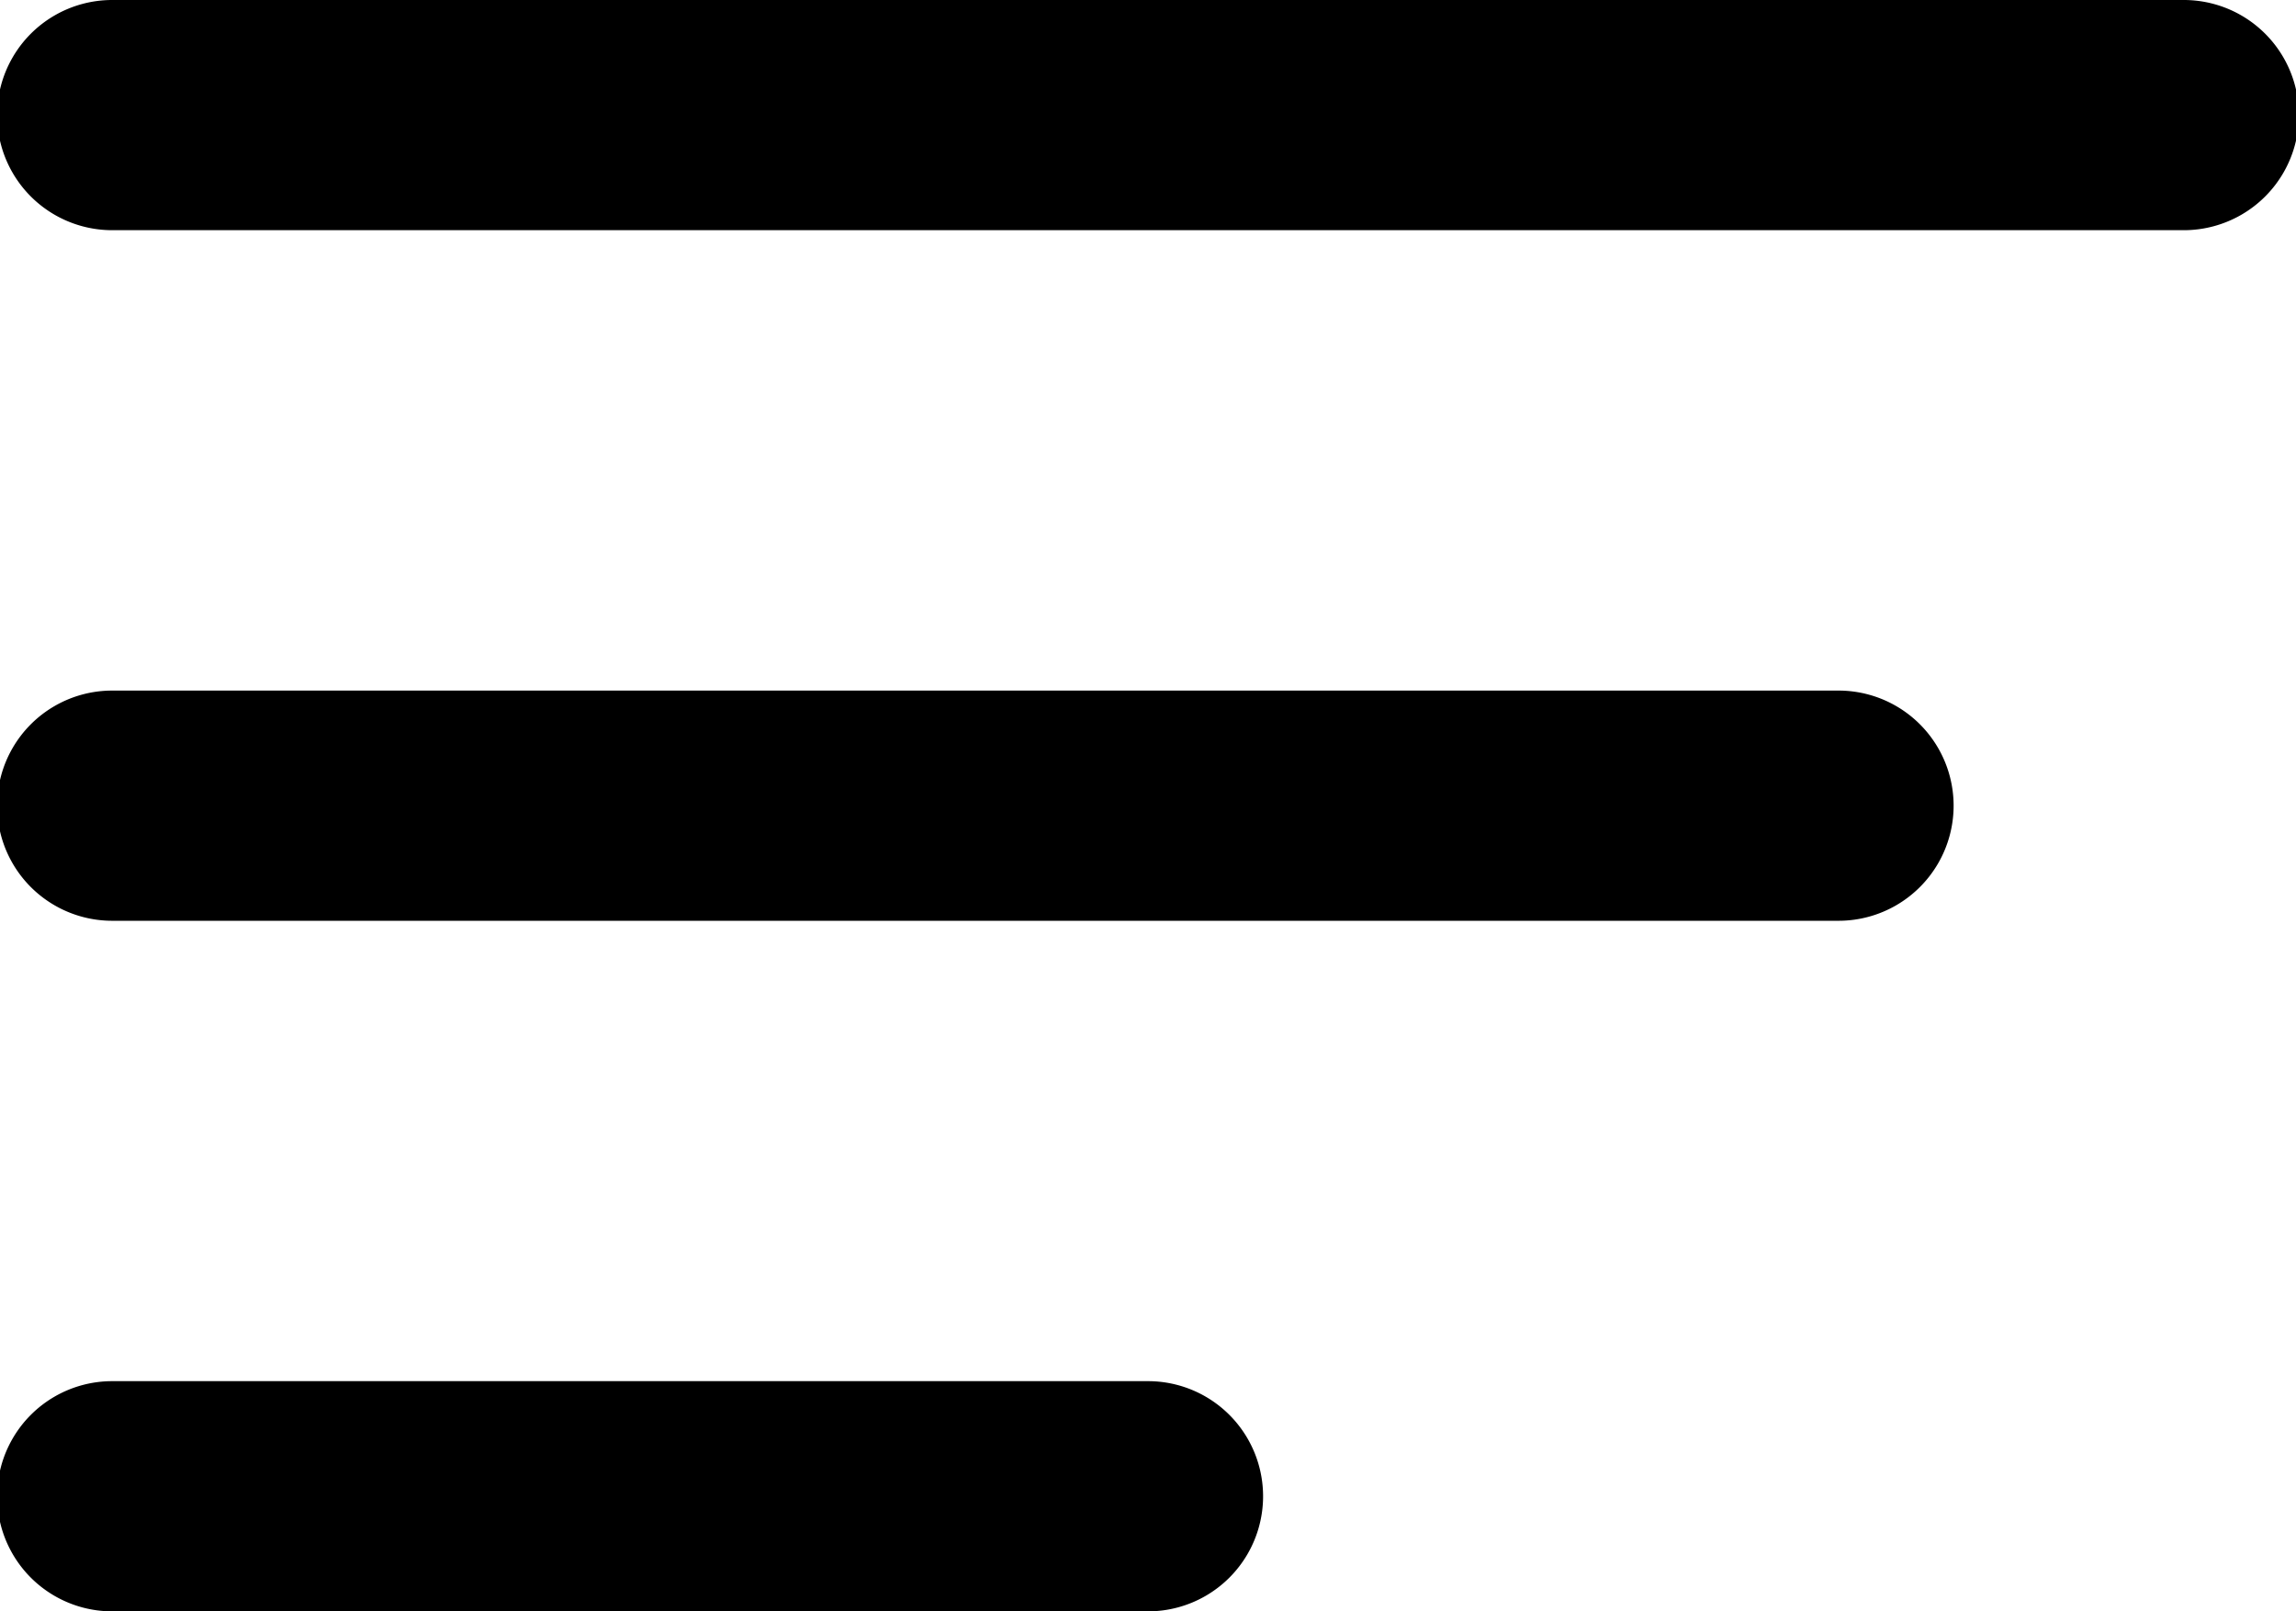 <svg xmlns="http://www.w3.org/2000/svg" width="19.95" height="14" viewBox="0 0 19.95 14">
    <g transform="translate(-2.025 -5)">
        <path d="M21,7H3A1,1,0,0,1,3,5H21A1,1,0,0,1,21,7Z" />
        <path d="M18,13H3a1,1,0,0,1,0-2H18A1,1,0,0,1,18,13Z" />
        <path d="M12,19H3a1,1,0,0,1,0-2h9A1,1,0,0,1,12,19Z" />
    </g>
</svg>